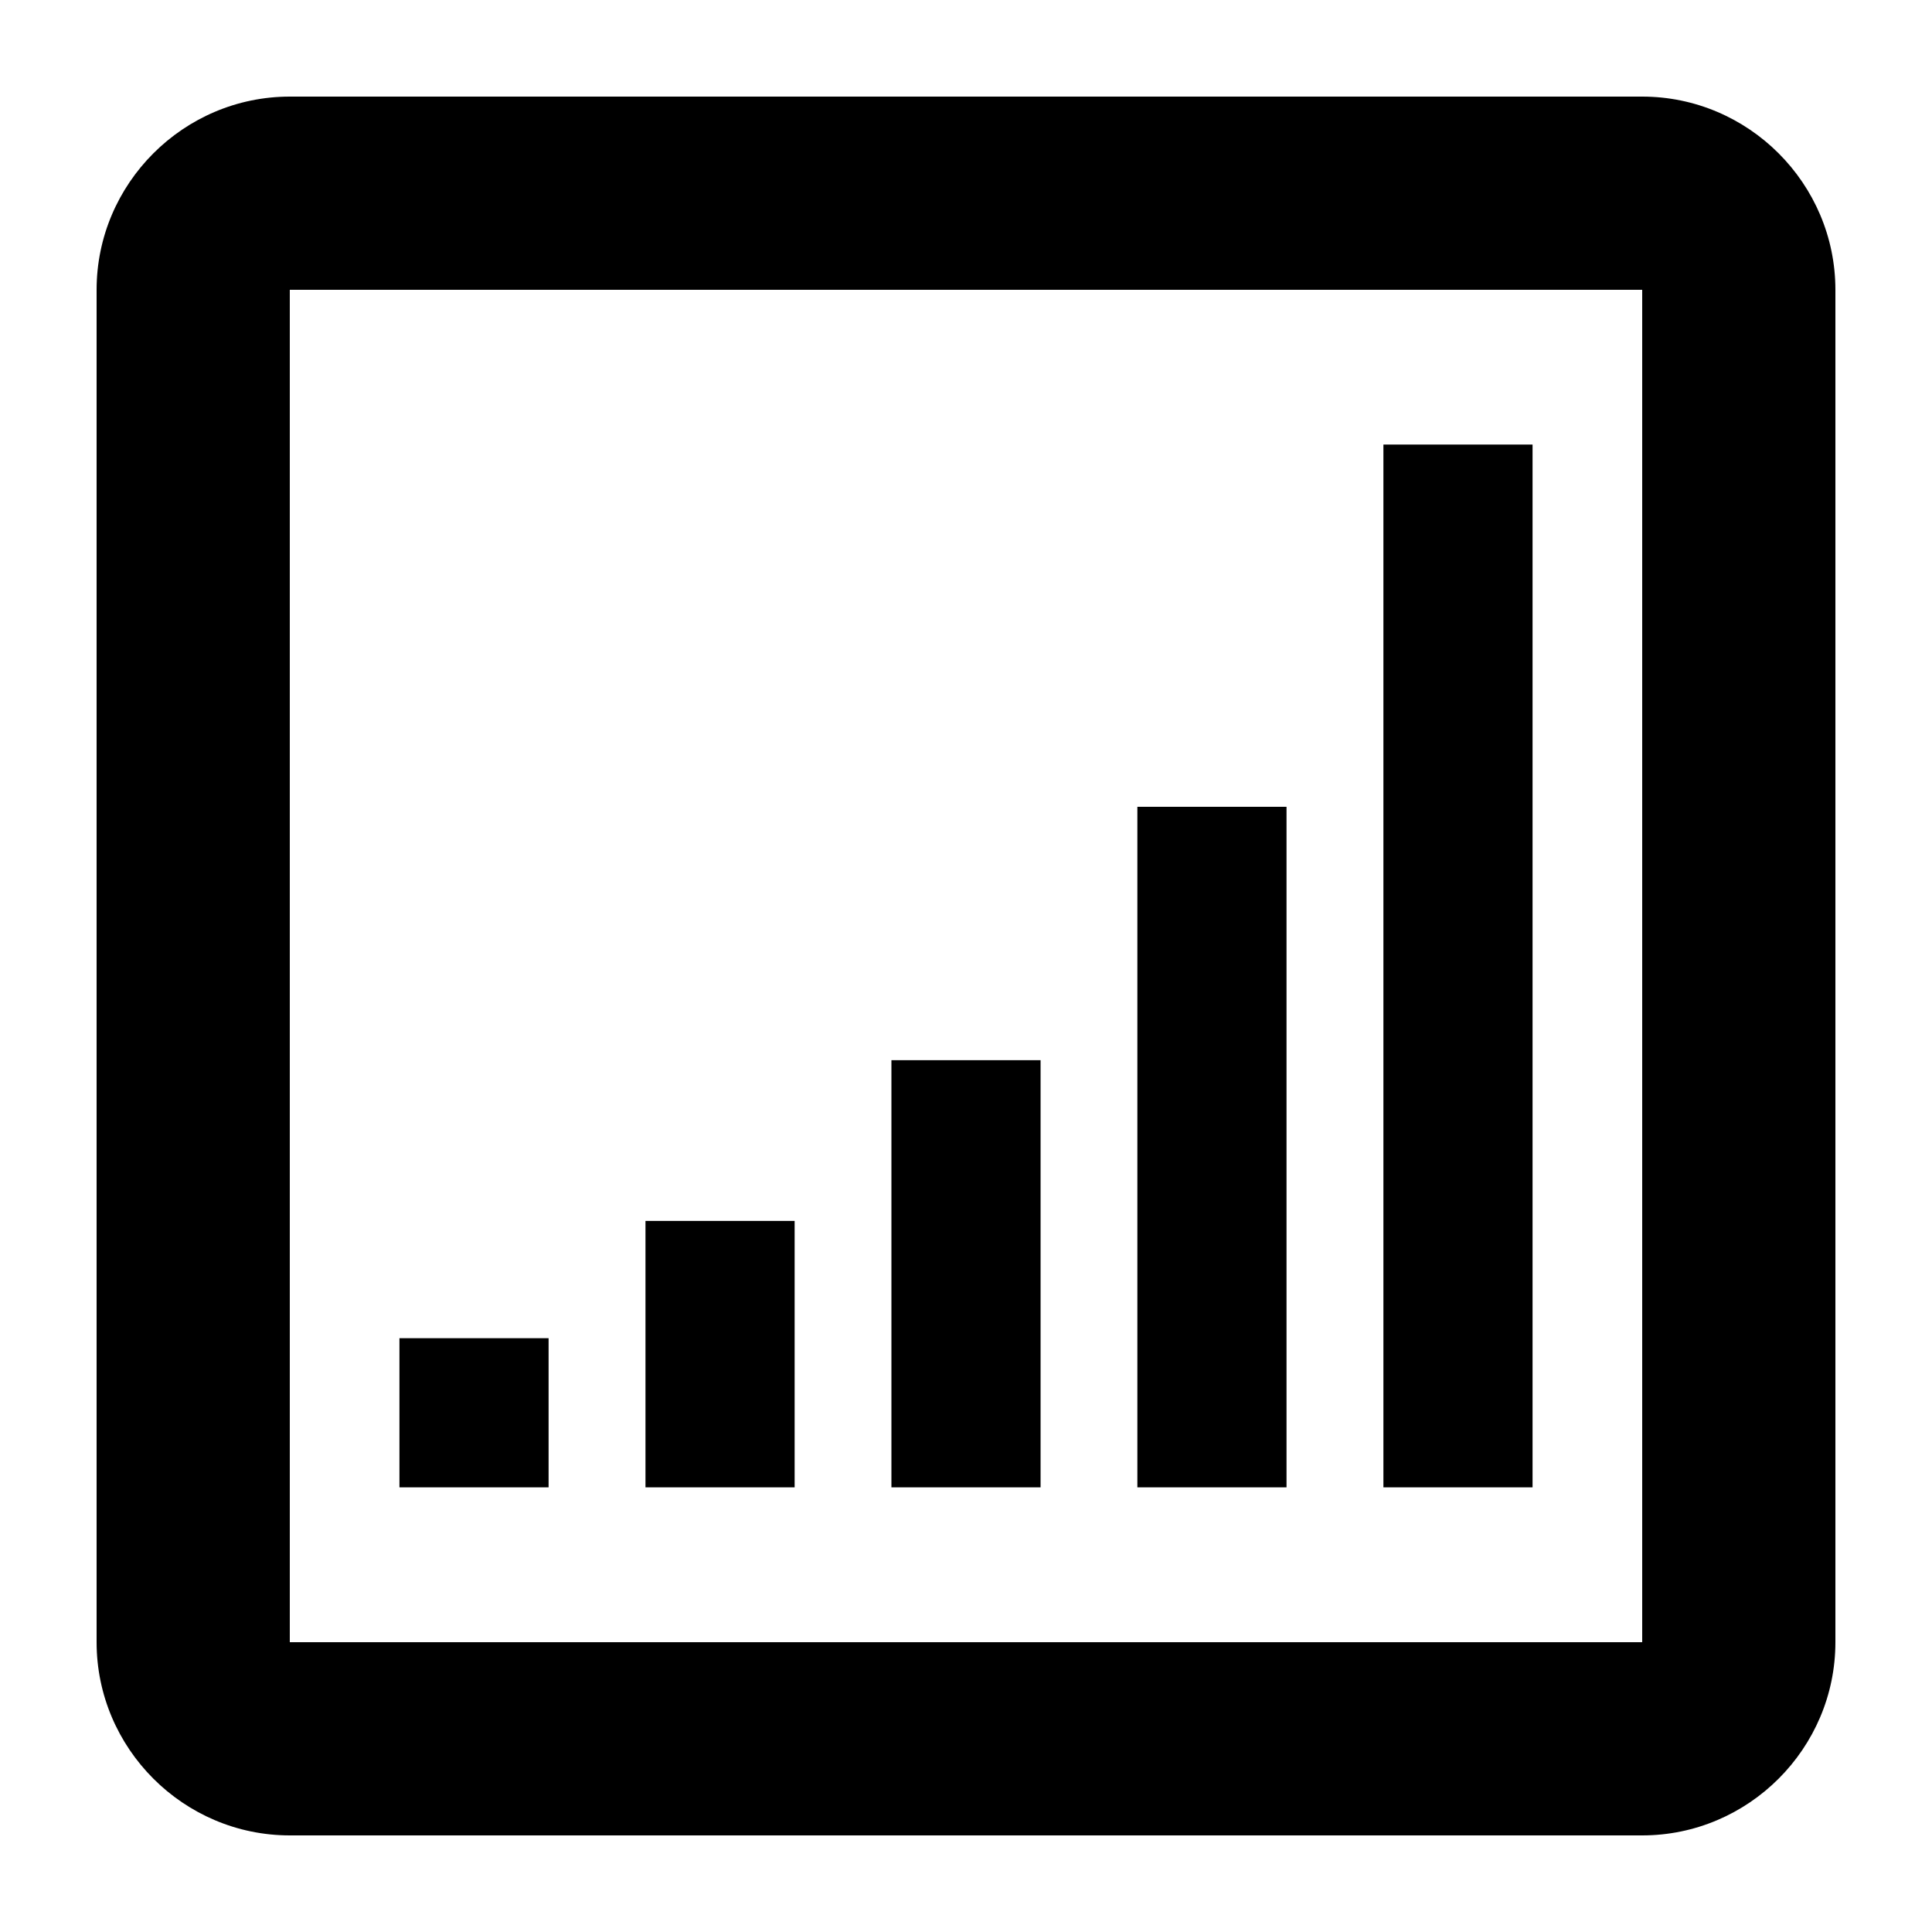 <?xml version="1.0" encoding="UTF-8" standalone="no"?>
<svg width="20px" height="20px" viewBox="0 0 20 20" version="1.1" xmlns="http://www.w3.org/2000/svg" xmlns:xlink="http://www.w3.org/1999/xlink">
  <g stroke="none" stroke-width="1" fill-rule="evenodd" transform="translate(1, 1)">
    <polygon points="3.135 14.397 4.679 14.397 4.679 12.853 3.135 12.853"></polygon>
    <polygon points="5.682 14.397 7.226 14.397 7.226 11.639 5.682 11.639"></polygon>
    <polygon points="8.228 14.397 9.772 14.397 9.772 9.975 8.228 9.975"></polygon>
    <polygon points="10.774 14.397 12.318 14.397 12.318 7.352 10.774 7.352"></polygon>
    <polygon points="13.321 14.397 14.865 14.397 14.865 3.602 13.321 3.602"></polygon>
    <path d="M2,0 C0.9,0 0,0.9 0,2 L0,16 C0,17.1 0.9,18 2,18 L16,18 C17.1,18 18,17.1 18,16 L18,2 C18,0.9 17.1,0 16,0 L2,0 L2,0 Z M16,2 L16,16 C16,15.995 15.995,16 16,16 L2,16 L2,2 L16,2 L16,2 Z"></path>
  </g>
</svg>
